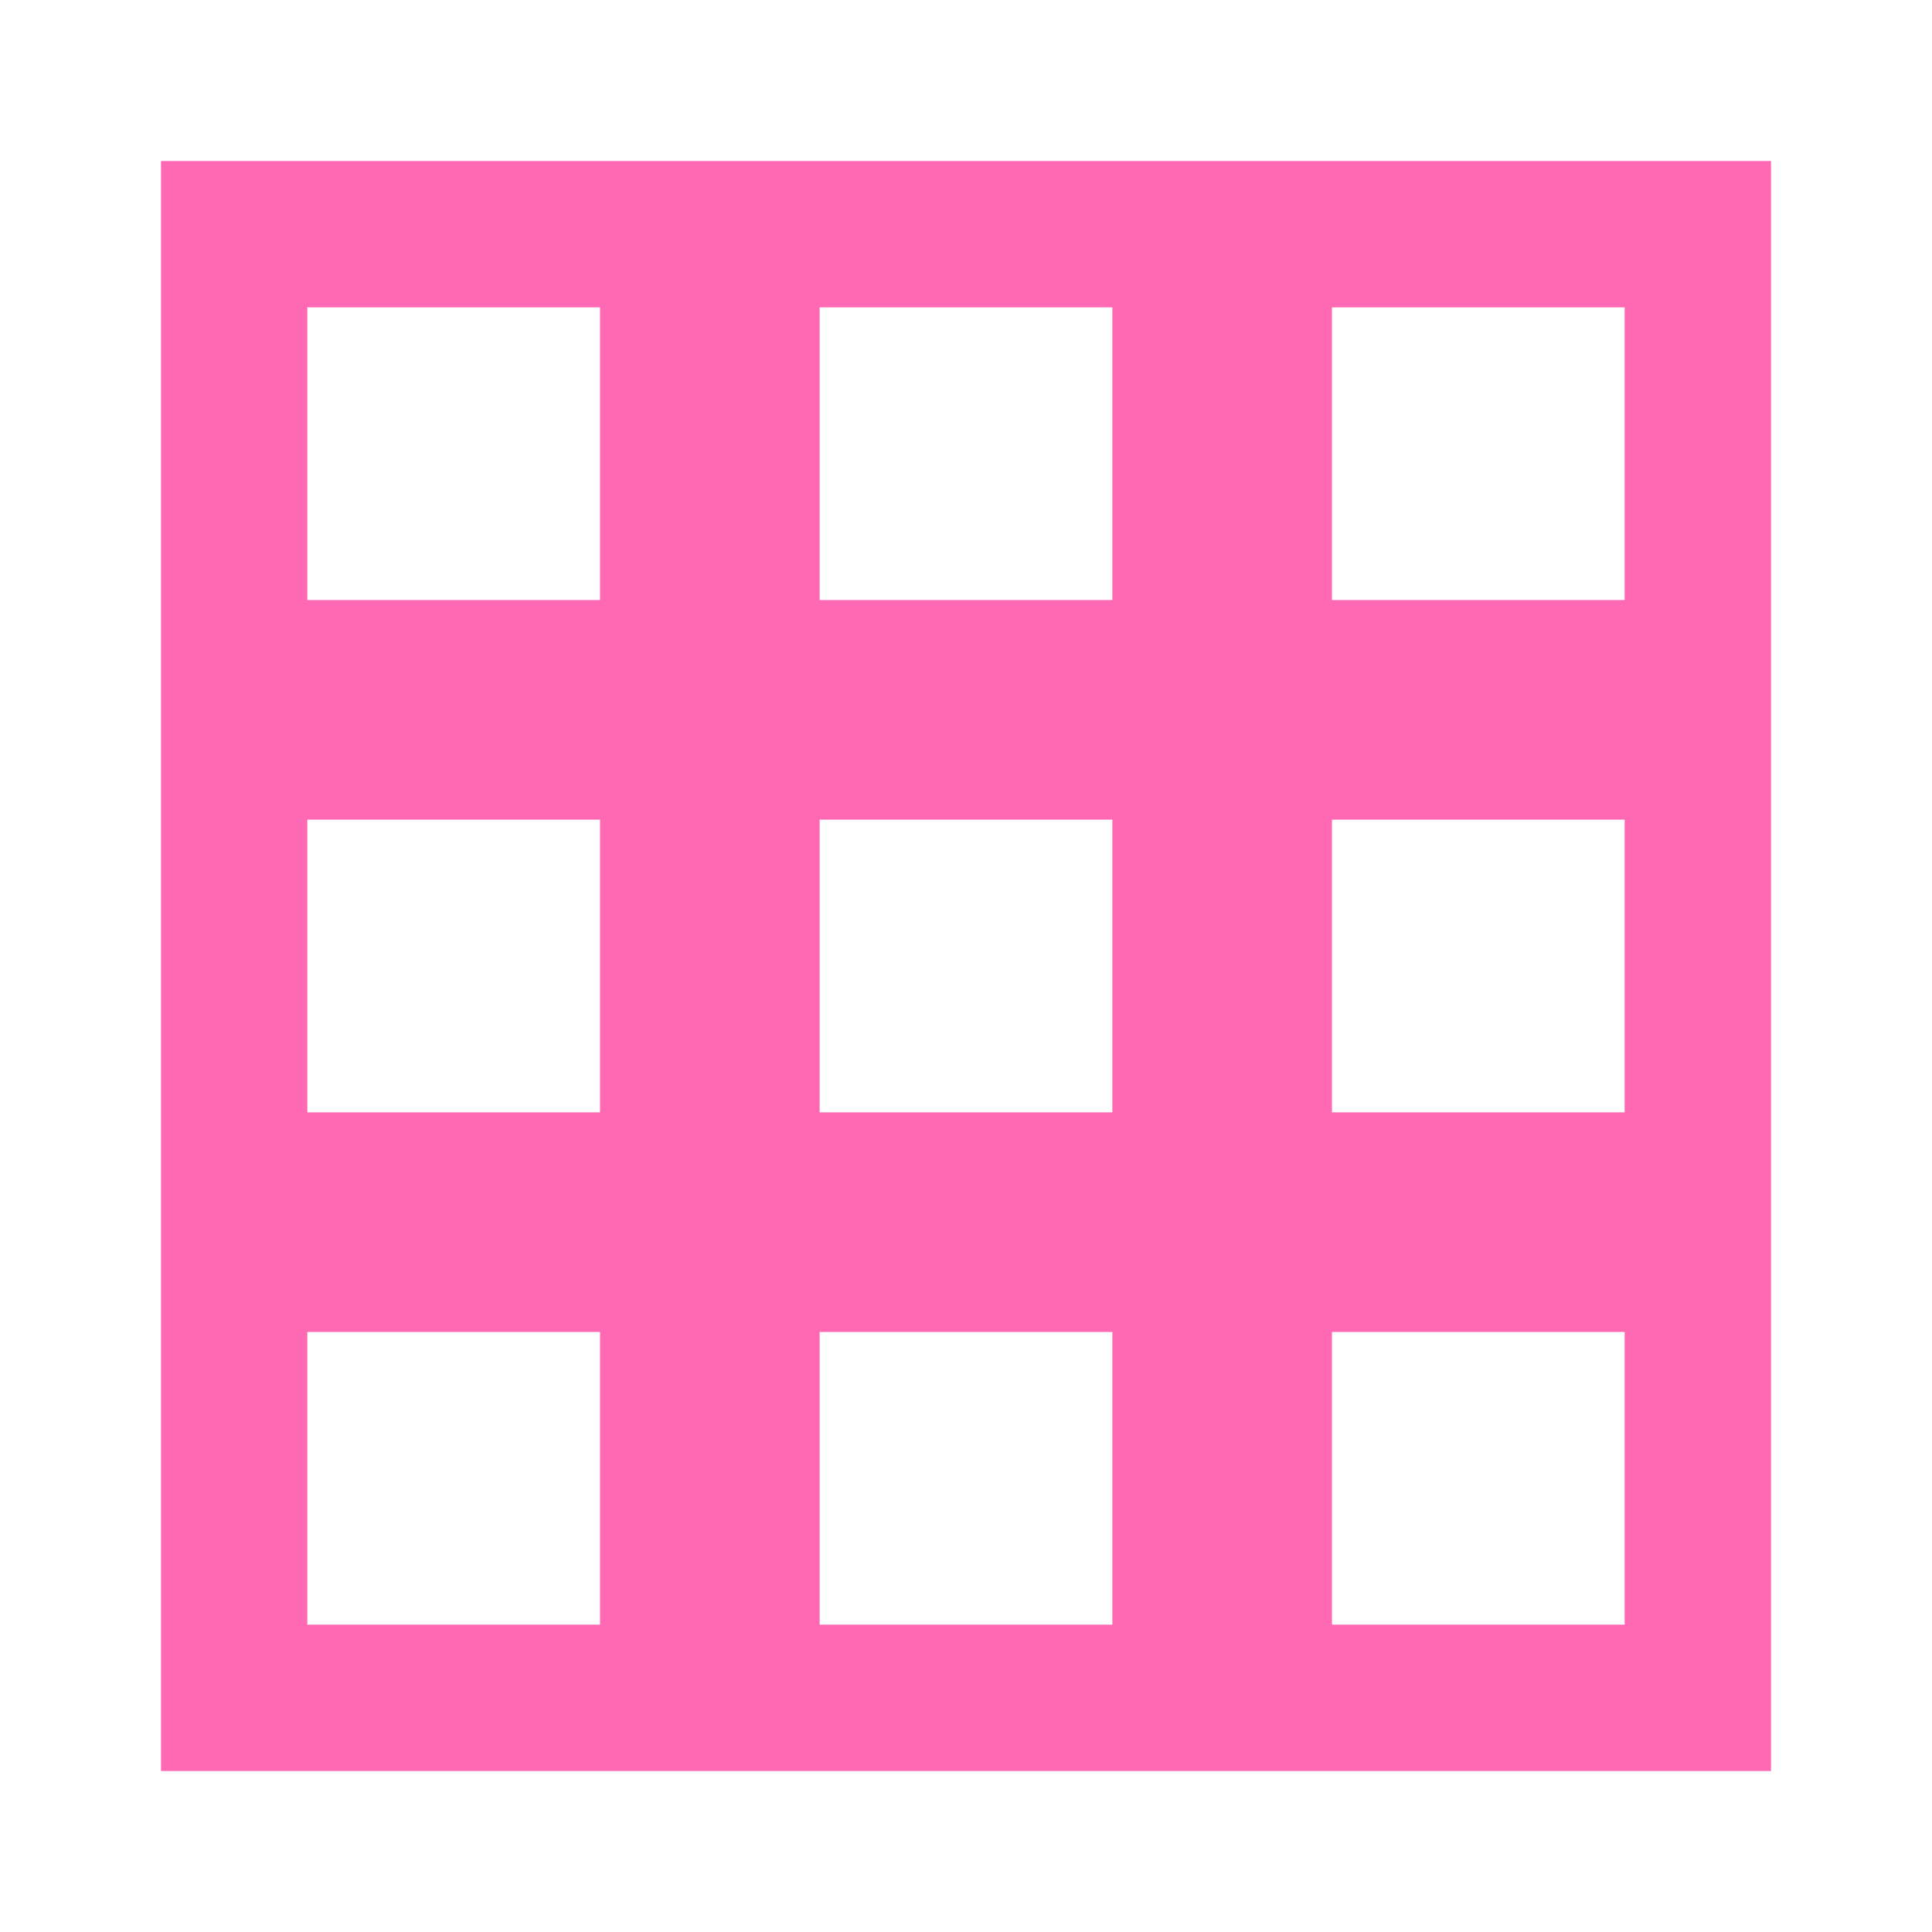 <svg width="24" height="24" viewBox="0 0 24 24" fill="none" xmlns="http://www.w3.org/2000/svg">
<path fill-rule="evenodd" clip-rule="evenodd" d="M22 22H2V2H22V22ZM10.182 20.182H13.818V16.546H10.182V20.182ZM16.546 20.182H20.182V16.546H16.546V20.182ZM3.818 20.182H7.454V16.546H3.818V20.182ZM10.182 13.818H13.818V10.182H10.182V13.818ZM16.546 13.818H20.182V10.182H16.546V13.818ZM3.818 13.818H7.454V10.182H3.818V13.818ZM10.182 7.454H13.818V3.818H10.182V7.454ZM16.546 7.454H20.182V3.818H16.546V7.454ZM3.818 7.454H7.454V3.818H3.818V7.454Z" fill="#FF69B4"/>
</svg>
